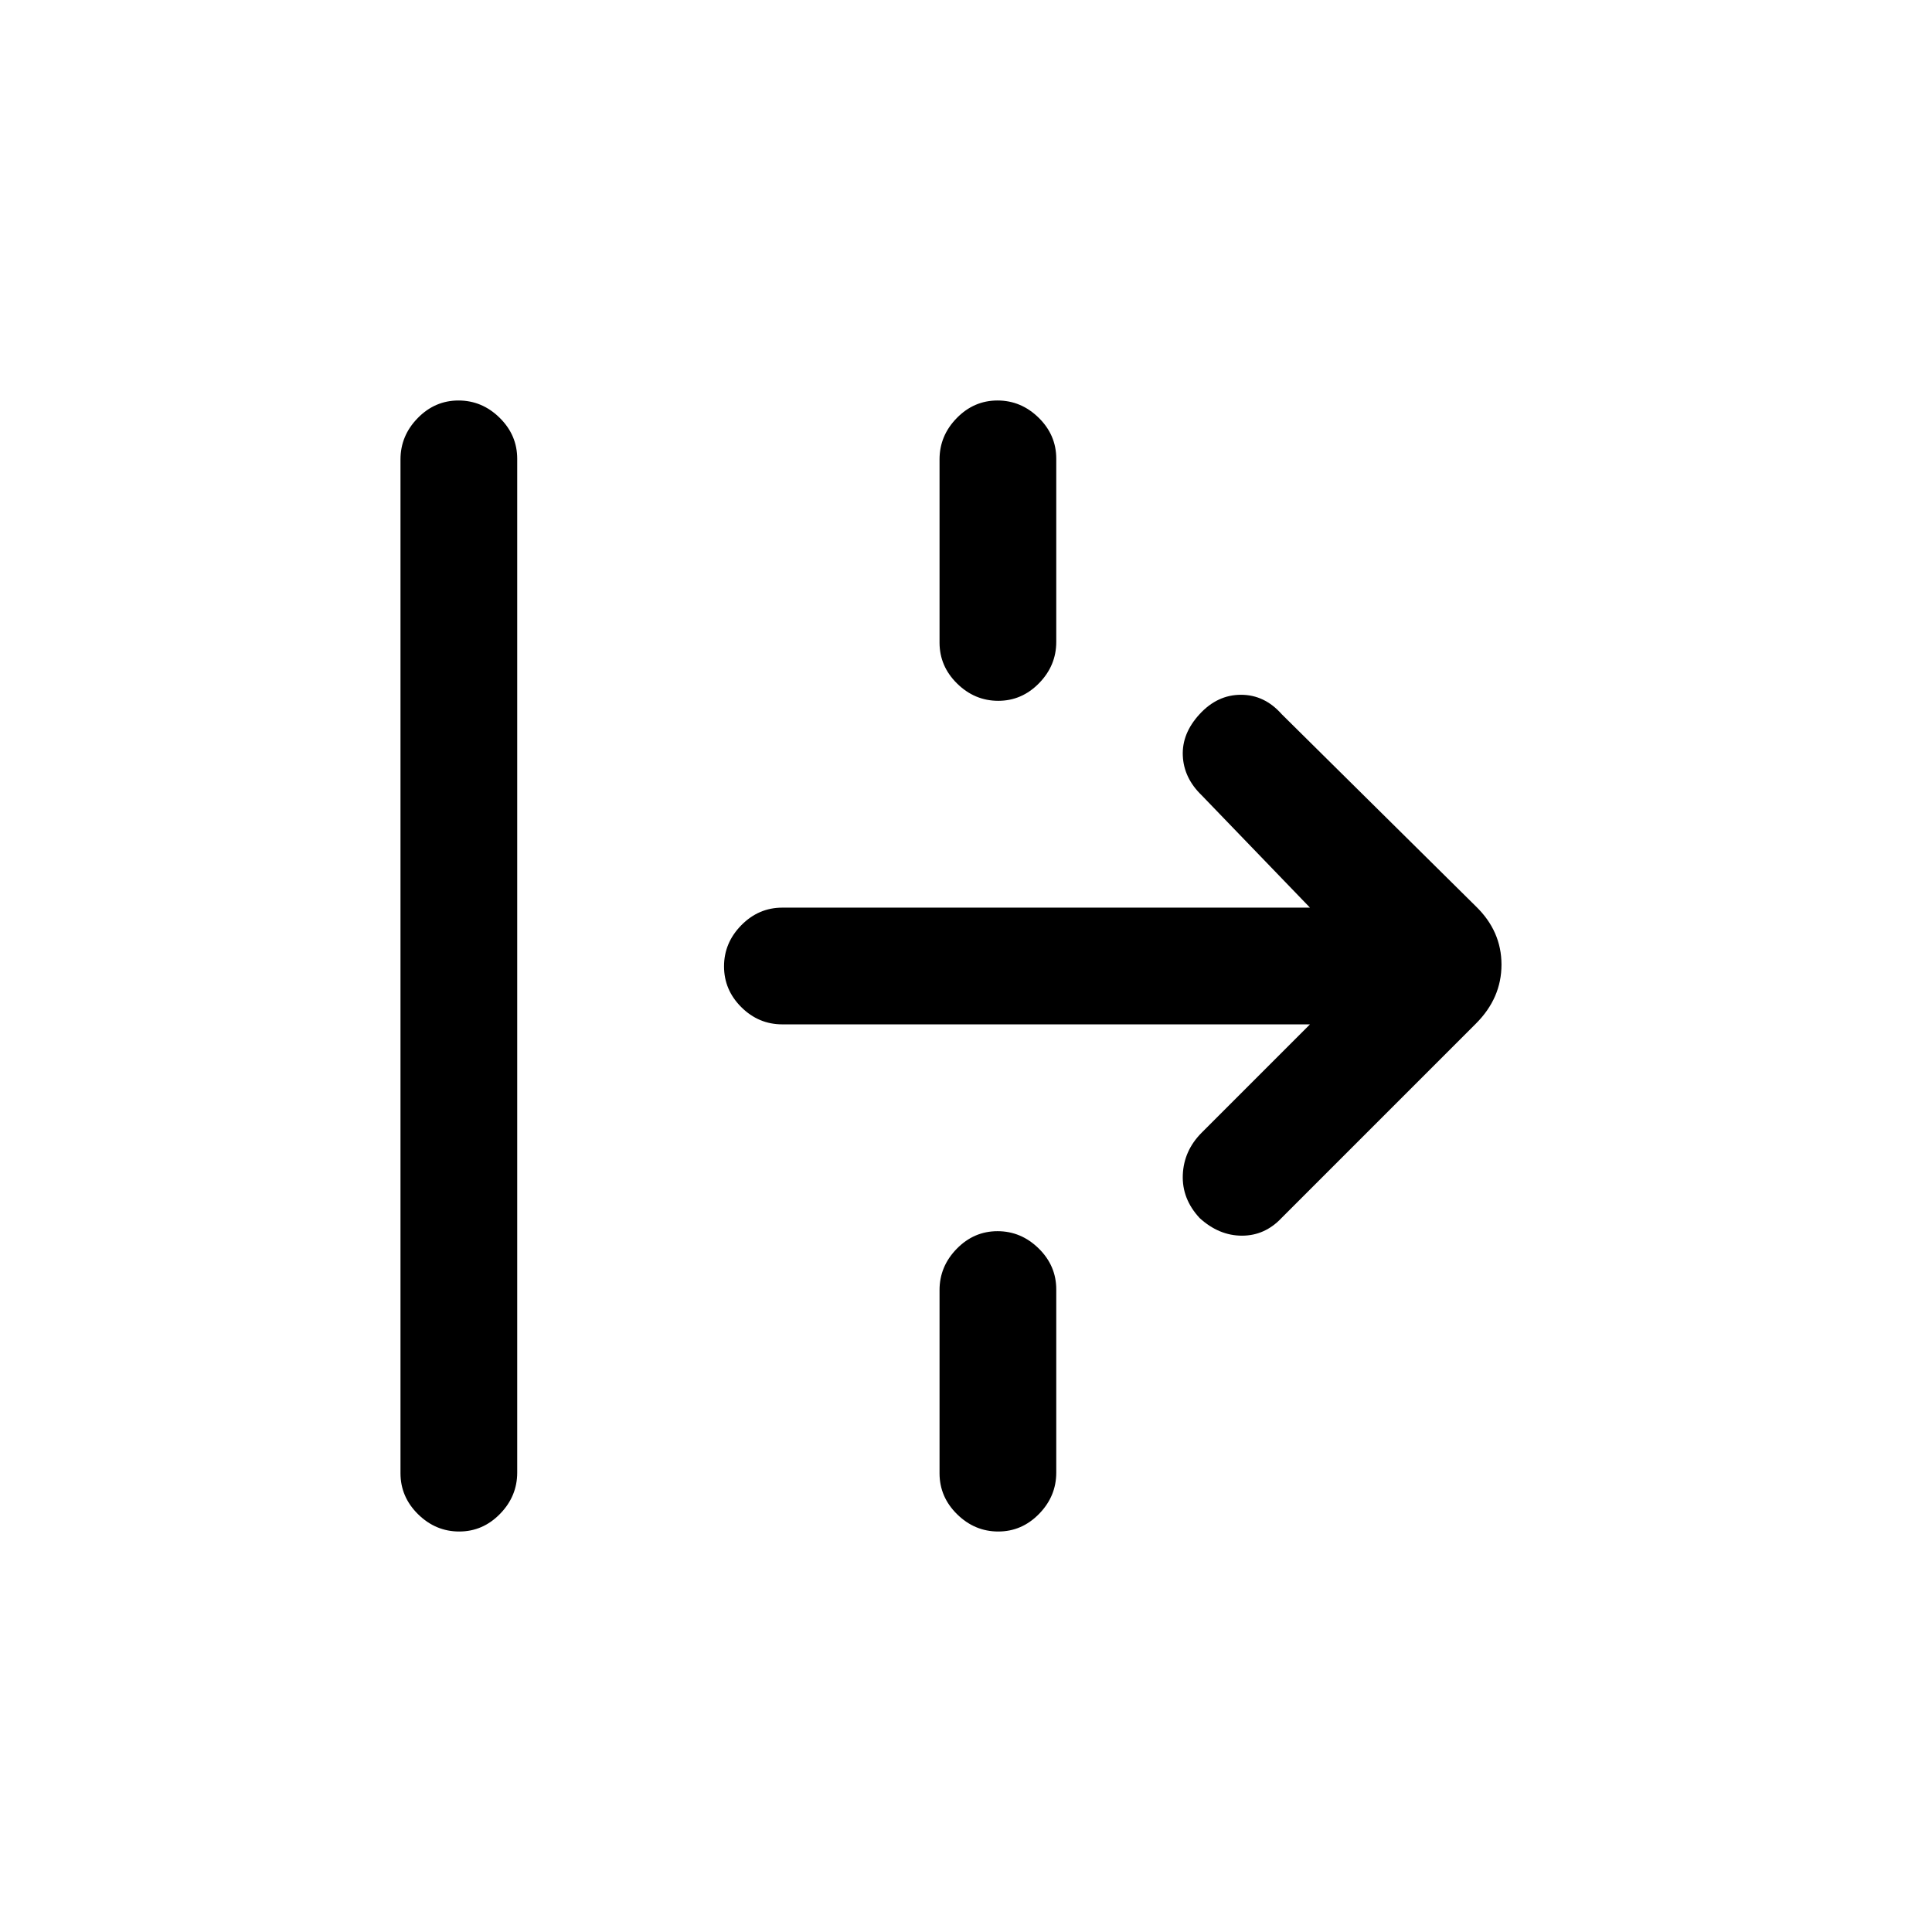 <svg xmlns="http://www.w3.org/2000/svg" height="20" viewBox="0 -960 960 960" width="20"><path d="M228.18-199q-11.72 0-20.45-8.59-8.73-8.6-8.73-20.39v-503.73q0-11.79 8.55-20.54 8.54-8.75 20.27-8.75 11.72 0 20.45 8.59 8.73 8.6 8.73 20.39v503.73q0 11.79-8.55 20.54-8.54 8.75-20.27 8.75Zm267.85-412.77q-11.72 0-20.45-8.58-8.73-8.58-8.73-20.35v-91.03q0-11.77 8.54-20.52 8.55-8.75 20.27-8.75 11.72 0 20.46 8.58 8.73 8.58 8.73 20.35v91.03q0 11.77-8.55 20.52t-20.27 8.75Zm140.82 256.92q-8.31 8.85-19.73 8.85-11.43 0-21.04-8.77-8.85-9.55-8.35-21.51t9.35-20.87L650.92-451H388.73q-11.78 0-20.37-8.55-8.59-8.54-8.59-20.27 0-11.72 8.59-20.45 8.59-8.73 20.37-8.73h262.19l-53.84-55.85q-8.85-8.55-9.35-19.62t8.35-20.68q8.84-9.62 20.55-9.62 11.7 0 20.22 9.62l96.53 95.53q12.7 12.33 12.7 28.94 0 16.6-12.7 29.3l-96.53 96.53ZM496.03-199q-11.72 0-20.45-8.58-8.73-8.58-8.73-20.35v-91.03q0-11.77 8.54-20.52 8.55-8.75 20.27-8.75 11.72 0 20.46 8.58 8.73 8.58 8.73 20.35v91.03q0 11.77-8.55 20.52T496.03-199Z"/></svg>